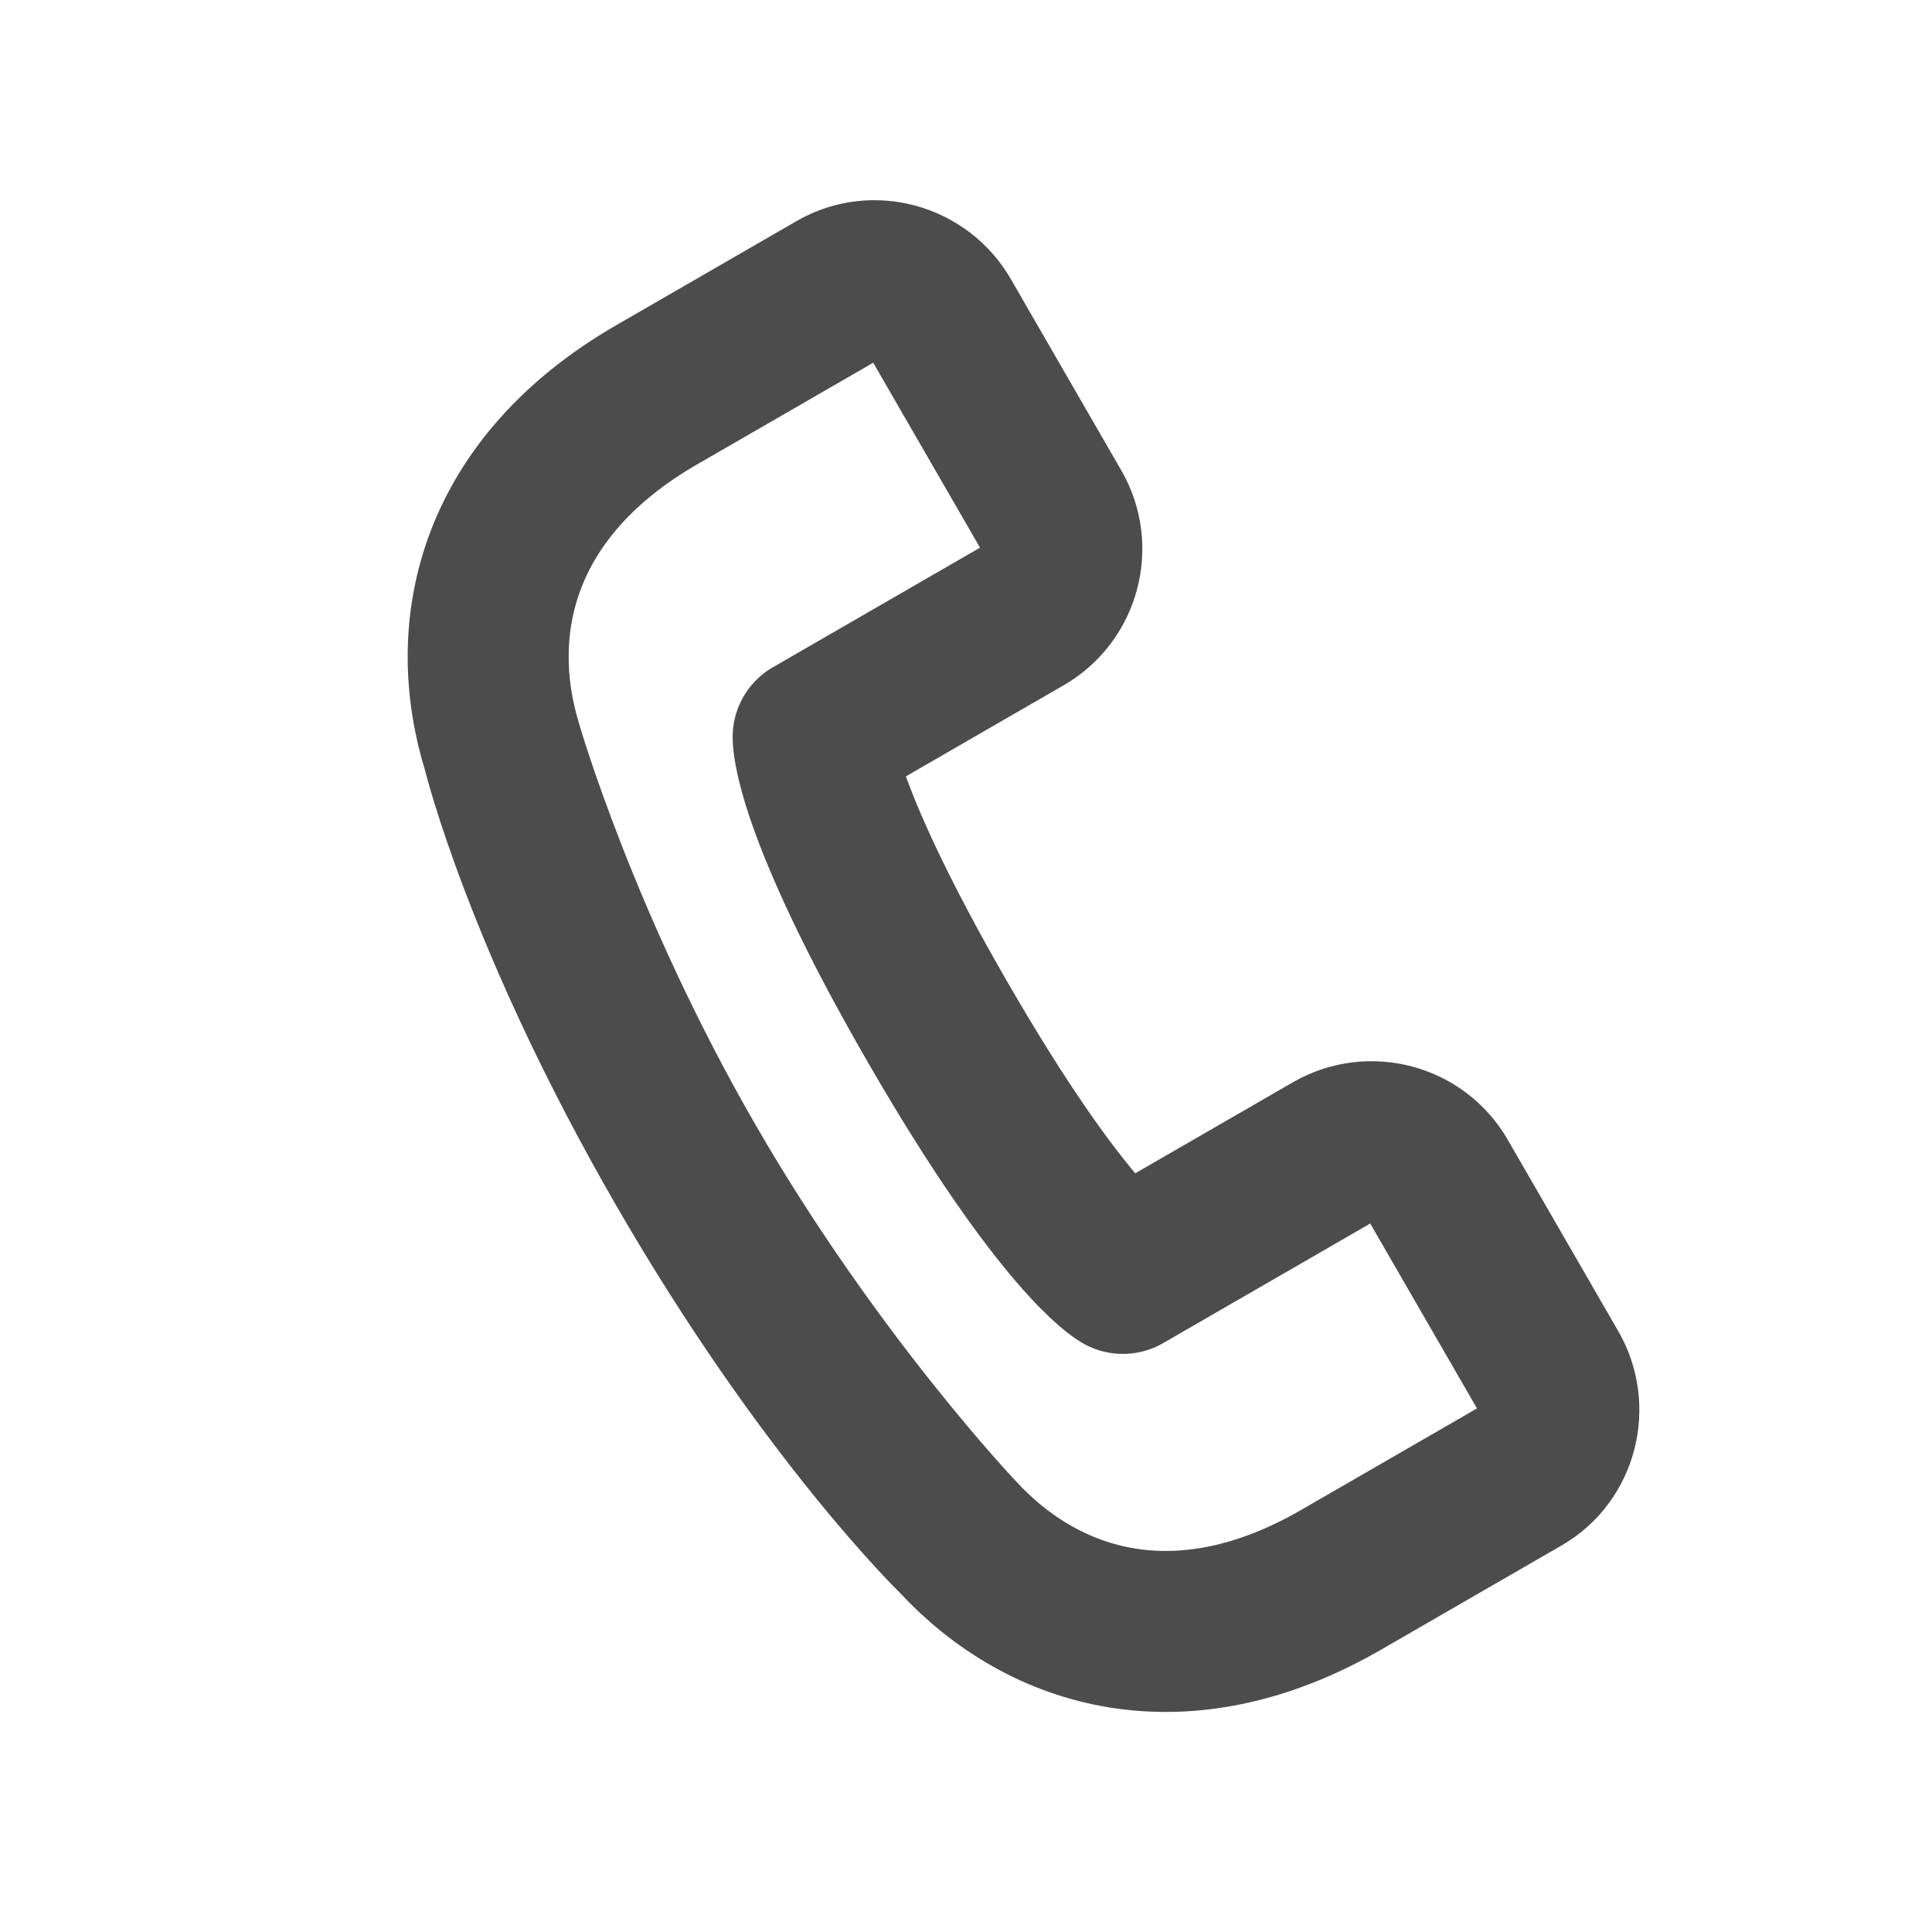 <svg height="24" viewBox="0 0 24 24" width="24" xmlns="http://www.w3.org/2000/svg"><path d="m8.614 18.147s-.614-2.157-.614-5.675c0 3.139.614 5.675.614 5.675.354 1.577 1.595 2.854 3.856 2.854h2.589c.519 0 .941-.433.941-.953v-2.747c0-.527-.431-.952-.954-.952h-3.017s-.432-.719-.432-3.858c0-3.138.432-3.837.432-3.837h3.017c.523 0 .954-.426.954-.953v-2.747c0-.52-.422-.953-.941-.953h-2.589c-2.261 0-3.502 1.277-3.856 2.854 0 0-.614 2.477-.614 5.616 0-3.518.614-5.616.614-5.616" fill="none" stroke="#4c4c4c" stroke-linecap="round" stroke-linejoin="round" stroke-width="2" transform="matrix(.866 -.5 .5 .866 -4.643 7.675)"/></svg>